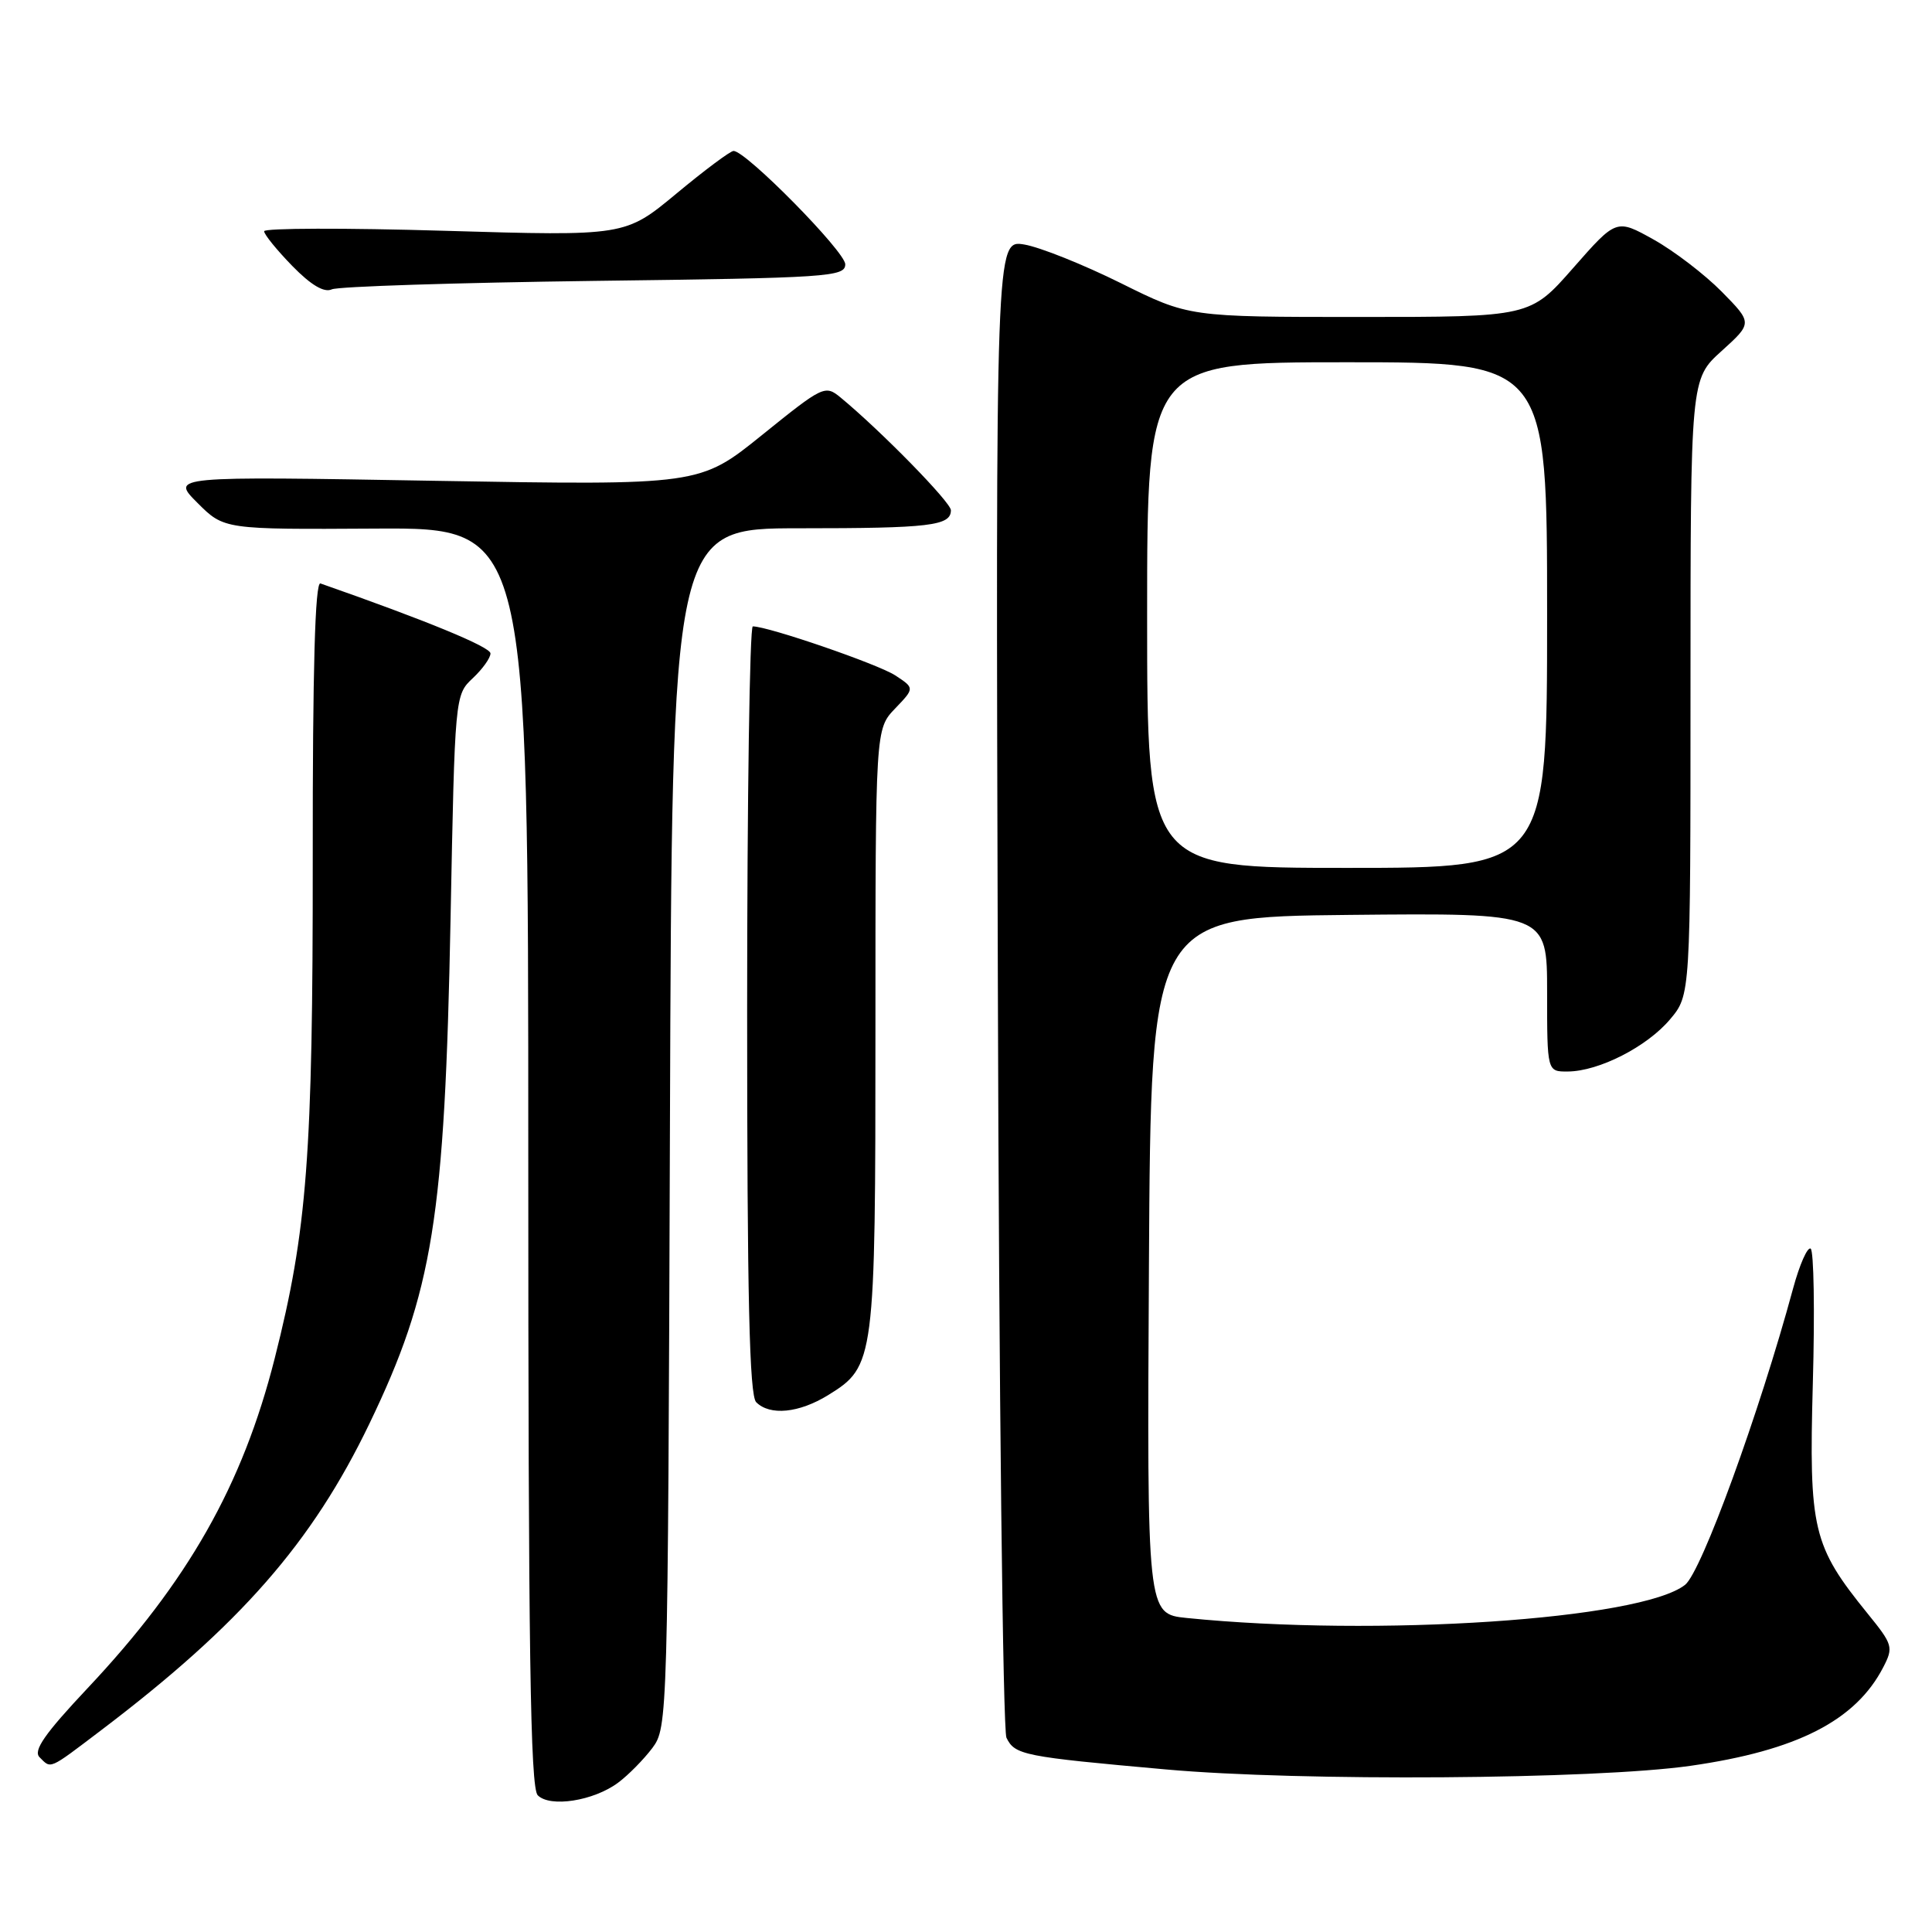 <?xml version="1.0" encoding="UTF-8" standalone="no"?>
<!DOCTYPE svg PUBLIC "-//W3C//DTD SVG 1.1//EN" "http://www.w3.org/Graphics/SVG/1.1/DTD/svg11.dtd" >
<svg xmlns="http://www.w3.org/2000/svg" xmlns:xlink="http://www.w3.org/1999/xlink" version="1.1" viewBox="0 0 256 256">
 <g >
 <path fill="currentColor"
d=" M 81.91 236.21 C 83.27 235.20 85.30 233.13 86.44 231.62 C 88.47 228.89 88.50 227.88 88.77 149.43 C 89.04 70.00 89.04 70.00 105.94 70.00 C 123.21 70.00 126.00 69.67 126.00 67.61 C 126.00 66.56 116.73 57.09 111.39 52.68 C 109.33 50.98 109.07 51.11 100.99 57.63 C 92.71 64.31 92.71 64.31 57.67 63.71 C 22.63 63.10 22.63 63.10 26.16 66.63 C 29.69 70.16 29.69 70.16 49.85 70.04 C 70.00 69.93 70.00 69.93 70.00 153.26 C 70.00 218.59 70.27 236.88 71.25 237.88 C 72.88 239.54 78.67 238.63 81.91 236.21 Z  M 224.00 233.98 C 238.11 231.96 245.89 227.99 249.54 220.92 C 250.91 218.27 250.81 217.92 247.48 213.82 C 240.18 204.81 239.68 202.72 240.21 183.27 C 240.48 173.73 240.34 165.71 239.92 165.45 C 239.50 165.19 238.45 167.57 237.59 170.74 C 233.11 187.27 225.45 208.29 223.28 210.00 C 217.43 214.60 182.37 216.93 157.24 214.39 C 151.98 213.85 151.98 213.85 152.24 167.68 C 152.50 121.50 152.50 121.50 178.75 121.23 C 205.00 120.97 205.00 120.97 205.00 131.48 C 205.00 142.00 205.00 142.00 207.75 141.98 C 211.87 141.95 218.24 138.69 221.29 135.07 C 224.00 131.85 224.00 131.85 224.00 91.04 C 224.00 50.23 224.00 50.23 228.11 46.52 C 232.22 42.80 232.22 42.80 228.14 38.65 C 225.89 36.37 221.83 33.26 219.11 31.74 C 214.18 28.99 214.18 28.99 208.47 35.49 C 202.76 42.00 202.76 42.00 180.15 42.00 C 157.54 42.00 157.54 42.00 148.52 37.52 C 143.56 35.06 137.80 32.75 135.72 32.40 C 131.93 31.77 131.93 31.77 132.22 130.13 C 132.37 184.23 132.89 229.29 133.36 230.26 C 134.48 232.55 135.58 232.77 154.50 234.46 C 172.29 236.06 211.32 235.79 224.00 233.98 Z  M 13.33 229.32 C 31.83 215.30 41.35 204.43 48.95 188.64 C 57.37 171.14 58.93 161.46 59.70 121.80 C 60.27 92.21 60.28 92.08 62.64 89.87 C 63.94 88.65 65.00 87.17 64.99 86.58 C 64.99 85.72 56.41 82.19 42.46 77.31 C 41.75 77.06 41.42 88.65 41.44 113.72 C 41.46 153.10 40.71 163.00 36.40 179.99 C 32.14 196.81 24.90 209.57 11.61 223.69 C 5.92 229.74 4.37 231.97 5.24 232.84 C 6.80 234.40 6.38 234.59 13.33 229.32 Z  M 109.75 184.85 C 115.91 181.04 116.00 180.36 116.00 136.34 C 116.00 96.61 116.00 96.61 118.60 93.89 C 121.20 91.18 121.20 91.18 118.62 89.49 C 116.36 88.01 101.80 83.00 99.75 83.00 C 99.34 83.00 99.00 105.86 99.00 133.80 C 99.00 171.98 99.30 184.90 100.20 185.80 C 102.02 187.62 105.88 187.24 109.75 184.85 Z  M 78.75 37.22 C 109.80 36.83 112.00 36.68 112.00 35.02 C 112.00 33.35 98.85 20.00 97.20 20.00 C 96.78 20.00 93.37 22.54 89.63 25.65 C 82.83 31.29 82.83 31.29 58.92 30.58 C 45.76 30.19 35.00 30.22 35.00 30.64 C 35.00 31.07 36.68 33.13 38.72 35.23 C 41.22 37.79 42.95 38.81 43.97 38.34 C 44.81 37.96 60.46 37.46 78.75 37.22 Z  M 152.00 81.50 C 152.00 48.00 152.00 48.00 178.50 48.00 C 205.00 48.00 205.00 48.00 205.00 81.50 C 205.00 115.00 205.00 115.00 178.50 115.00 C 152.00 115.00 152.00 115.00 152.00 81.50 Z "/>
</g>
</svg>